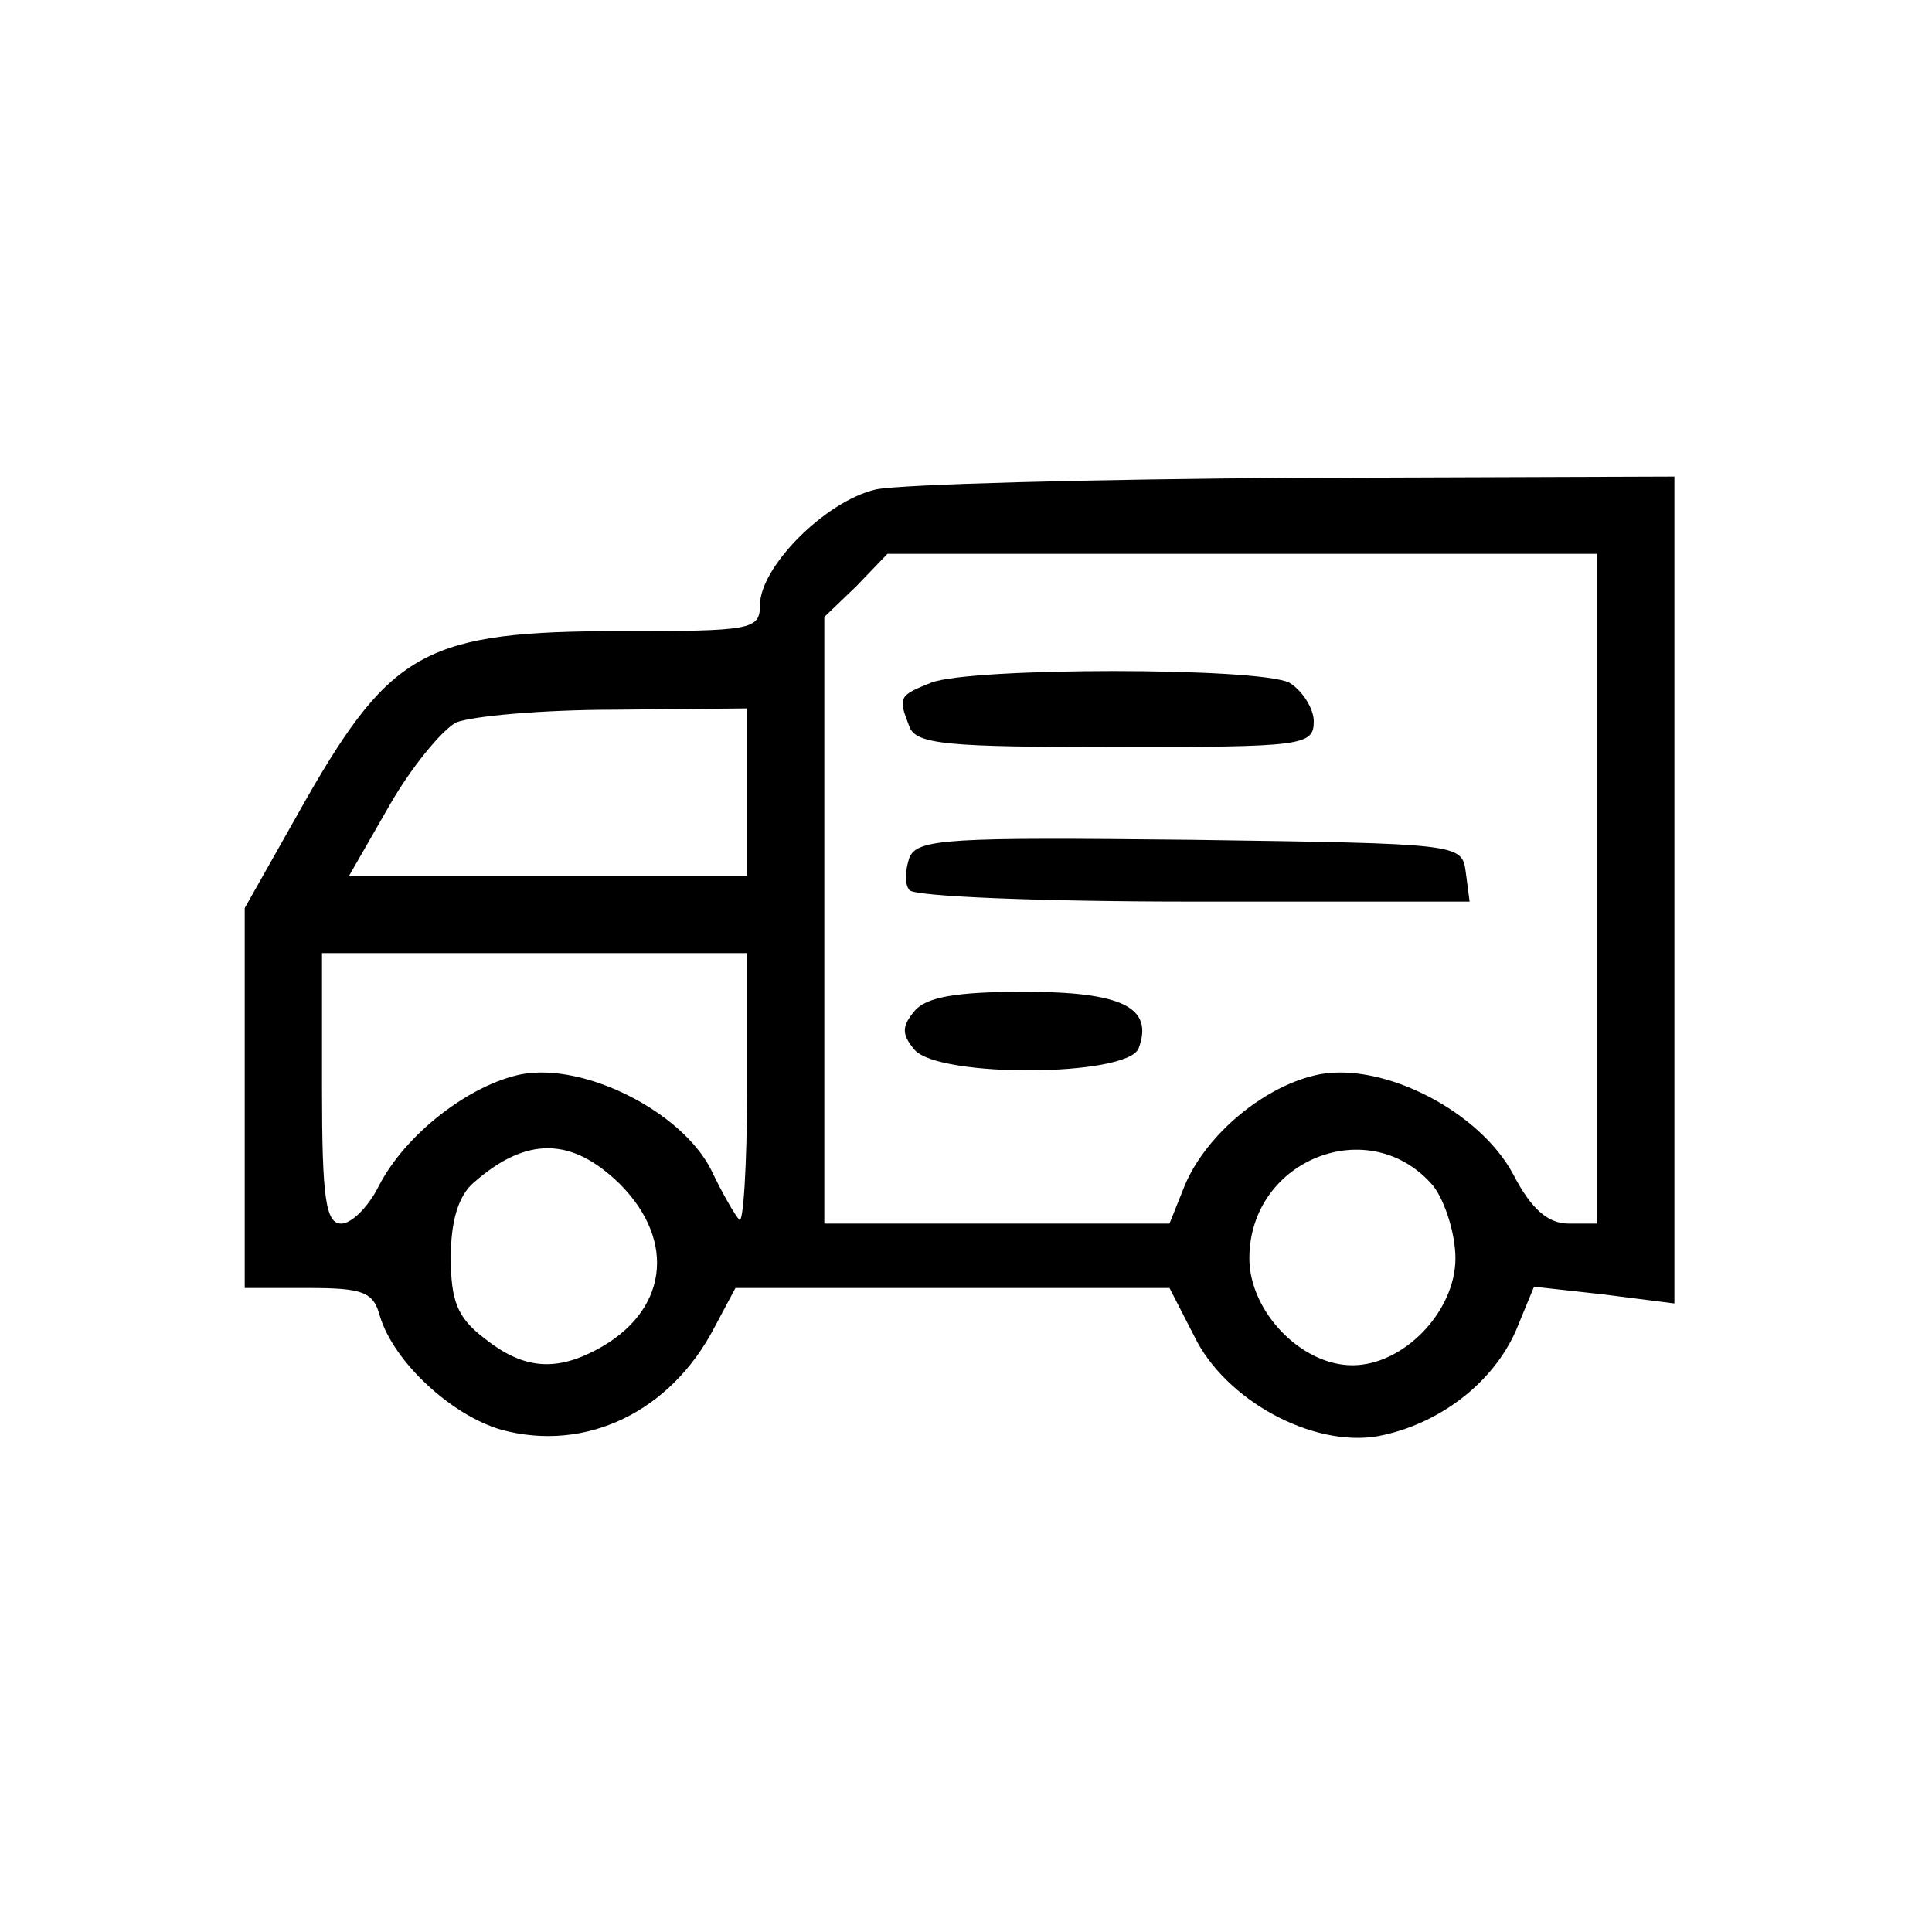 <?xml version="1.0" standalone="no"?>
<!DOCTYPE svg PUBLIC "-//W3C//DTD SVG 20010904//EN"
 "http://www.w3.org/TR/2001/REC-SVG-20010904/DTD/svg10.dtd">
<svg version="1.0" xmlns="http://www.w3.org/2000/svg"
 width="150pt" height="150pt" viewBox="0 0 150 150"
 preserveAspectRatio="xMidYMid meet">

<g transform="translate(0,150) scale(0.1,-0.1)"
fill="#000000" stroke="none">
<path d="M680 1120 c-39 -9 -90 -60 -90 -90 0 -19 -7 -20 -108 -20 -150 0
-178 -15 -244 -130 l-48 -85 0 -147 0 -148 49 0 c43 0 51 -3 56 -22 11 -36 56
-77 94 -88 66 -18 132 14 166 80 l16 30 168 0 169 0 19 -37 c24 -50 92 -87
143 -78 47 9 89 41 107 82 l14 34 54 -6 55 -7 0 321 0 321 -292 -1 c-161 -1
-309 -5 -328 -9z m560 -310 l0 -260 -22 0 c-16 0 -29 11 -43 38 -26 49 -100
87 -150 78 -42 -8 -88 -46 -105 -86 l-12 -30 -134 0 -134 0 0 235 0 236 25 24
24 25 276 0 275 0 0 -260z m-660 75 l0 -65 -154 0 -155 0 31 54 c17 30 41 59
52 65 12 5 67 10 124 10 l102 1 0 -65z m0 -232 c0 -58 -3 -104 -6 -100 -3 3
-13 20 -22 39 -23 45 -98 83 -147 74 -40 -8 -90 -46 -111 -87 -8 -16 -21 -29
-29 -29 -12 0 -15 19 -15 105 l0 105 165 0 165 0 0 -107z m-99 -72 c45 -45 37
-100 -18 -129 -32 -17 -57 -15 -87 9 -21 16 -26 29 -26 63 0 28 6 48 18 58 41
36 76 35 113 -1z m632 -2 c9 -12 17 -37 17 -56 0 -41 -40 -83 -80 -83 -40 0
-80 42 -80 83 0 77 94 114 143 56z"/>
<path d="M723 970 c-25 -10 -26 -11 -17 -34 5 -14 29 -16 160 -16 146 0 154 1
154 20 0 10 -9 24 -19 30 -24 12 -247 12 -278 0z"/>
<path d="M706 834 c-3 -9 -4 -20 0 -25 3 -5 102 -9 220 -9 l215 0 -3 23 c-3
22 -4 22 -214 25 -187 2 -212 1 -218 -14z"/>
<path d="M710 715 c-10 -12 -10 -18 0 -30 19 -22 165 -21 174 1 12 32 -13 44
-89 44 -52 0 -76 -4 -85 -15z"/>
</g>
</svg>
